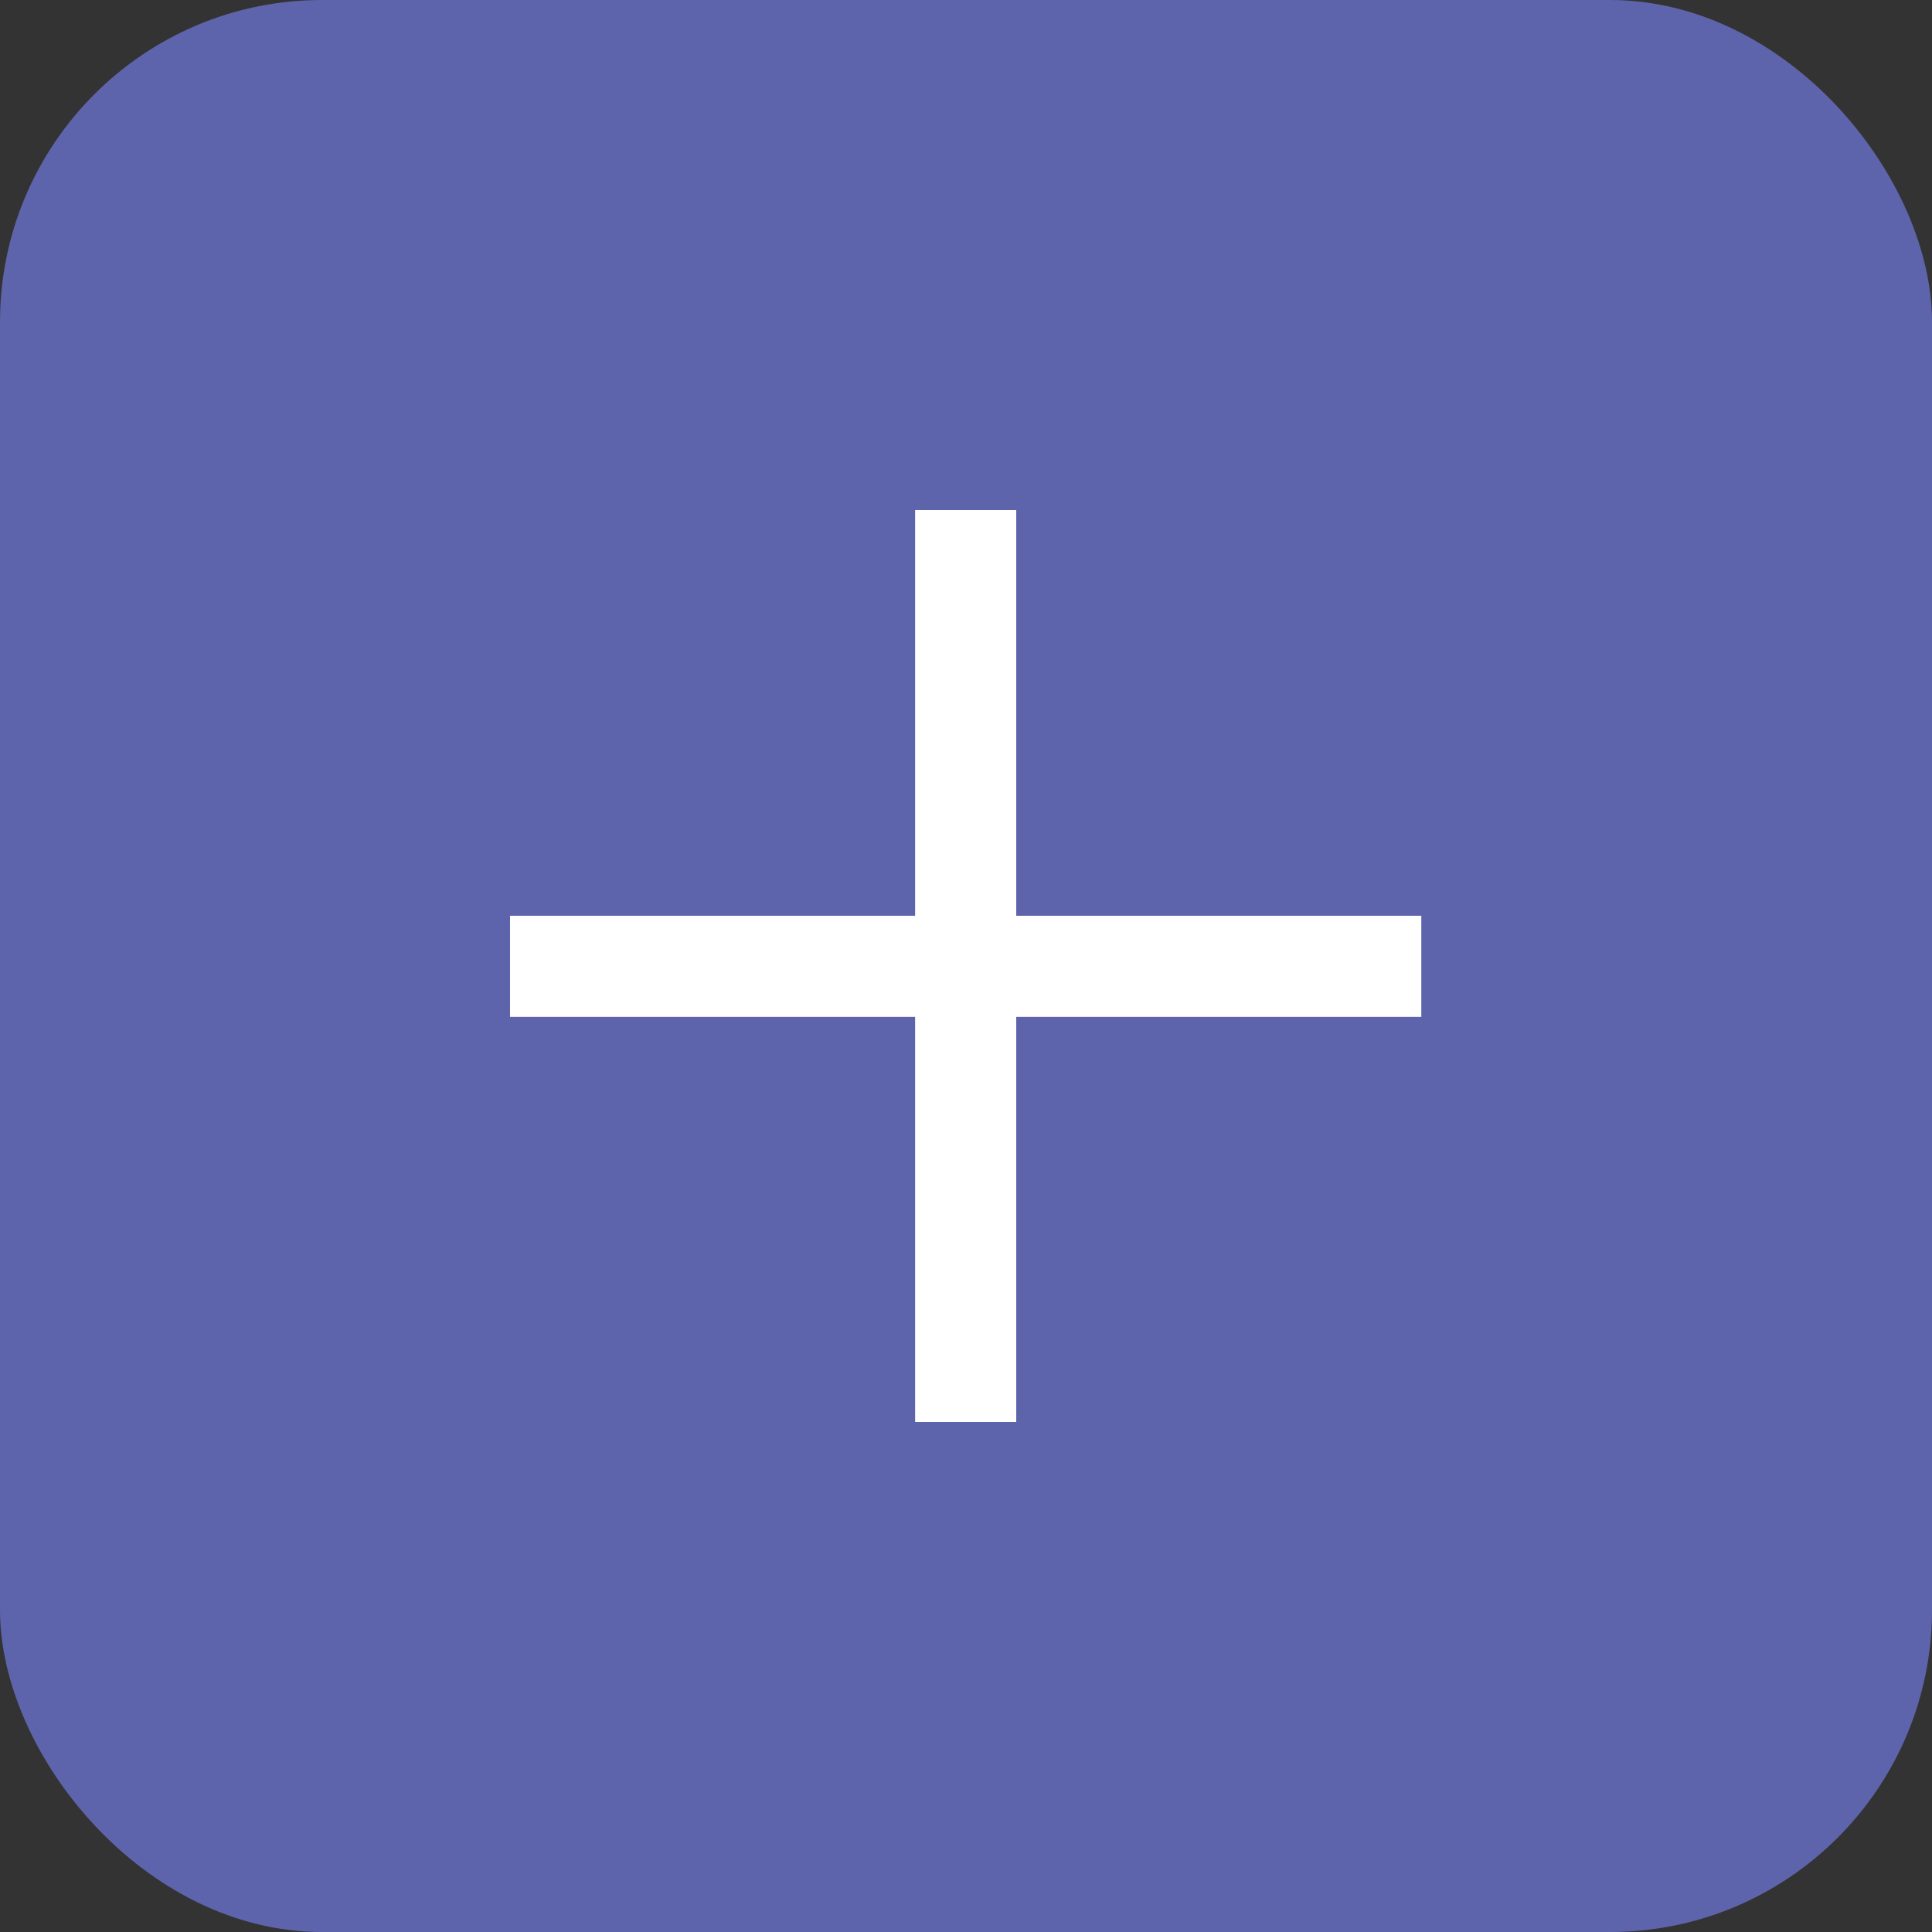 <?xml version="1.0" encoding="UTF-8"?>
<svg id="Ebene_2" data-name="Ebene 2" xmlns="http://www.w3.org/2000/svg" viewBox="0 0 30 30">
  <rect x="0" y="0" width="30" height="30" fill="#333333" stroke="none"/>
  <defs>
    <style>
      .cls-1 {
        fill: #5d64ab;
      }

      .cls-1, .cls-2 {
        stroke-width: 0px;
      }

      .cls-2 {
        fill: #fff;
      }
    </style>
  </defs>
  <g id="Ebene_1-2" data-name="Ebene 1">
    <g>
      <rect id="Rectangle_487" data-name="Rectangle 487" class="cls-1" width="30" height="30" rx="5" ry="5"/>
      <g id="Group_148" data-name="Group 148">
        <path id="Icon_material-filter-list" data-name="Icon material-filter-list" class="cls-2" d="M14.21,7.92v14.16h1.57V7.92h-1.57Z"/>
        <path id="Icon_material-filter-list-2" data-name="Icon material-filter-list-2" class="cls-2" d="M7.92,15.79h14.15v-1.57H7.92v1.57Z"/>
      </g>
    </g>
  </g>
</svg>